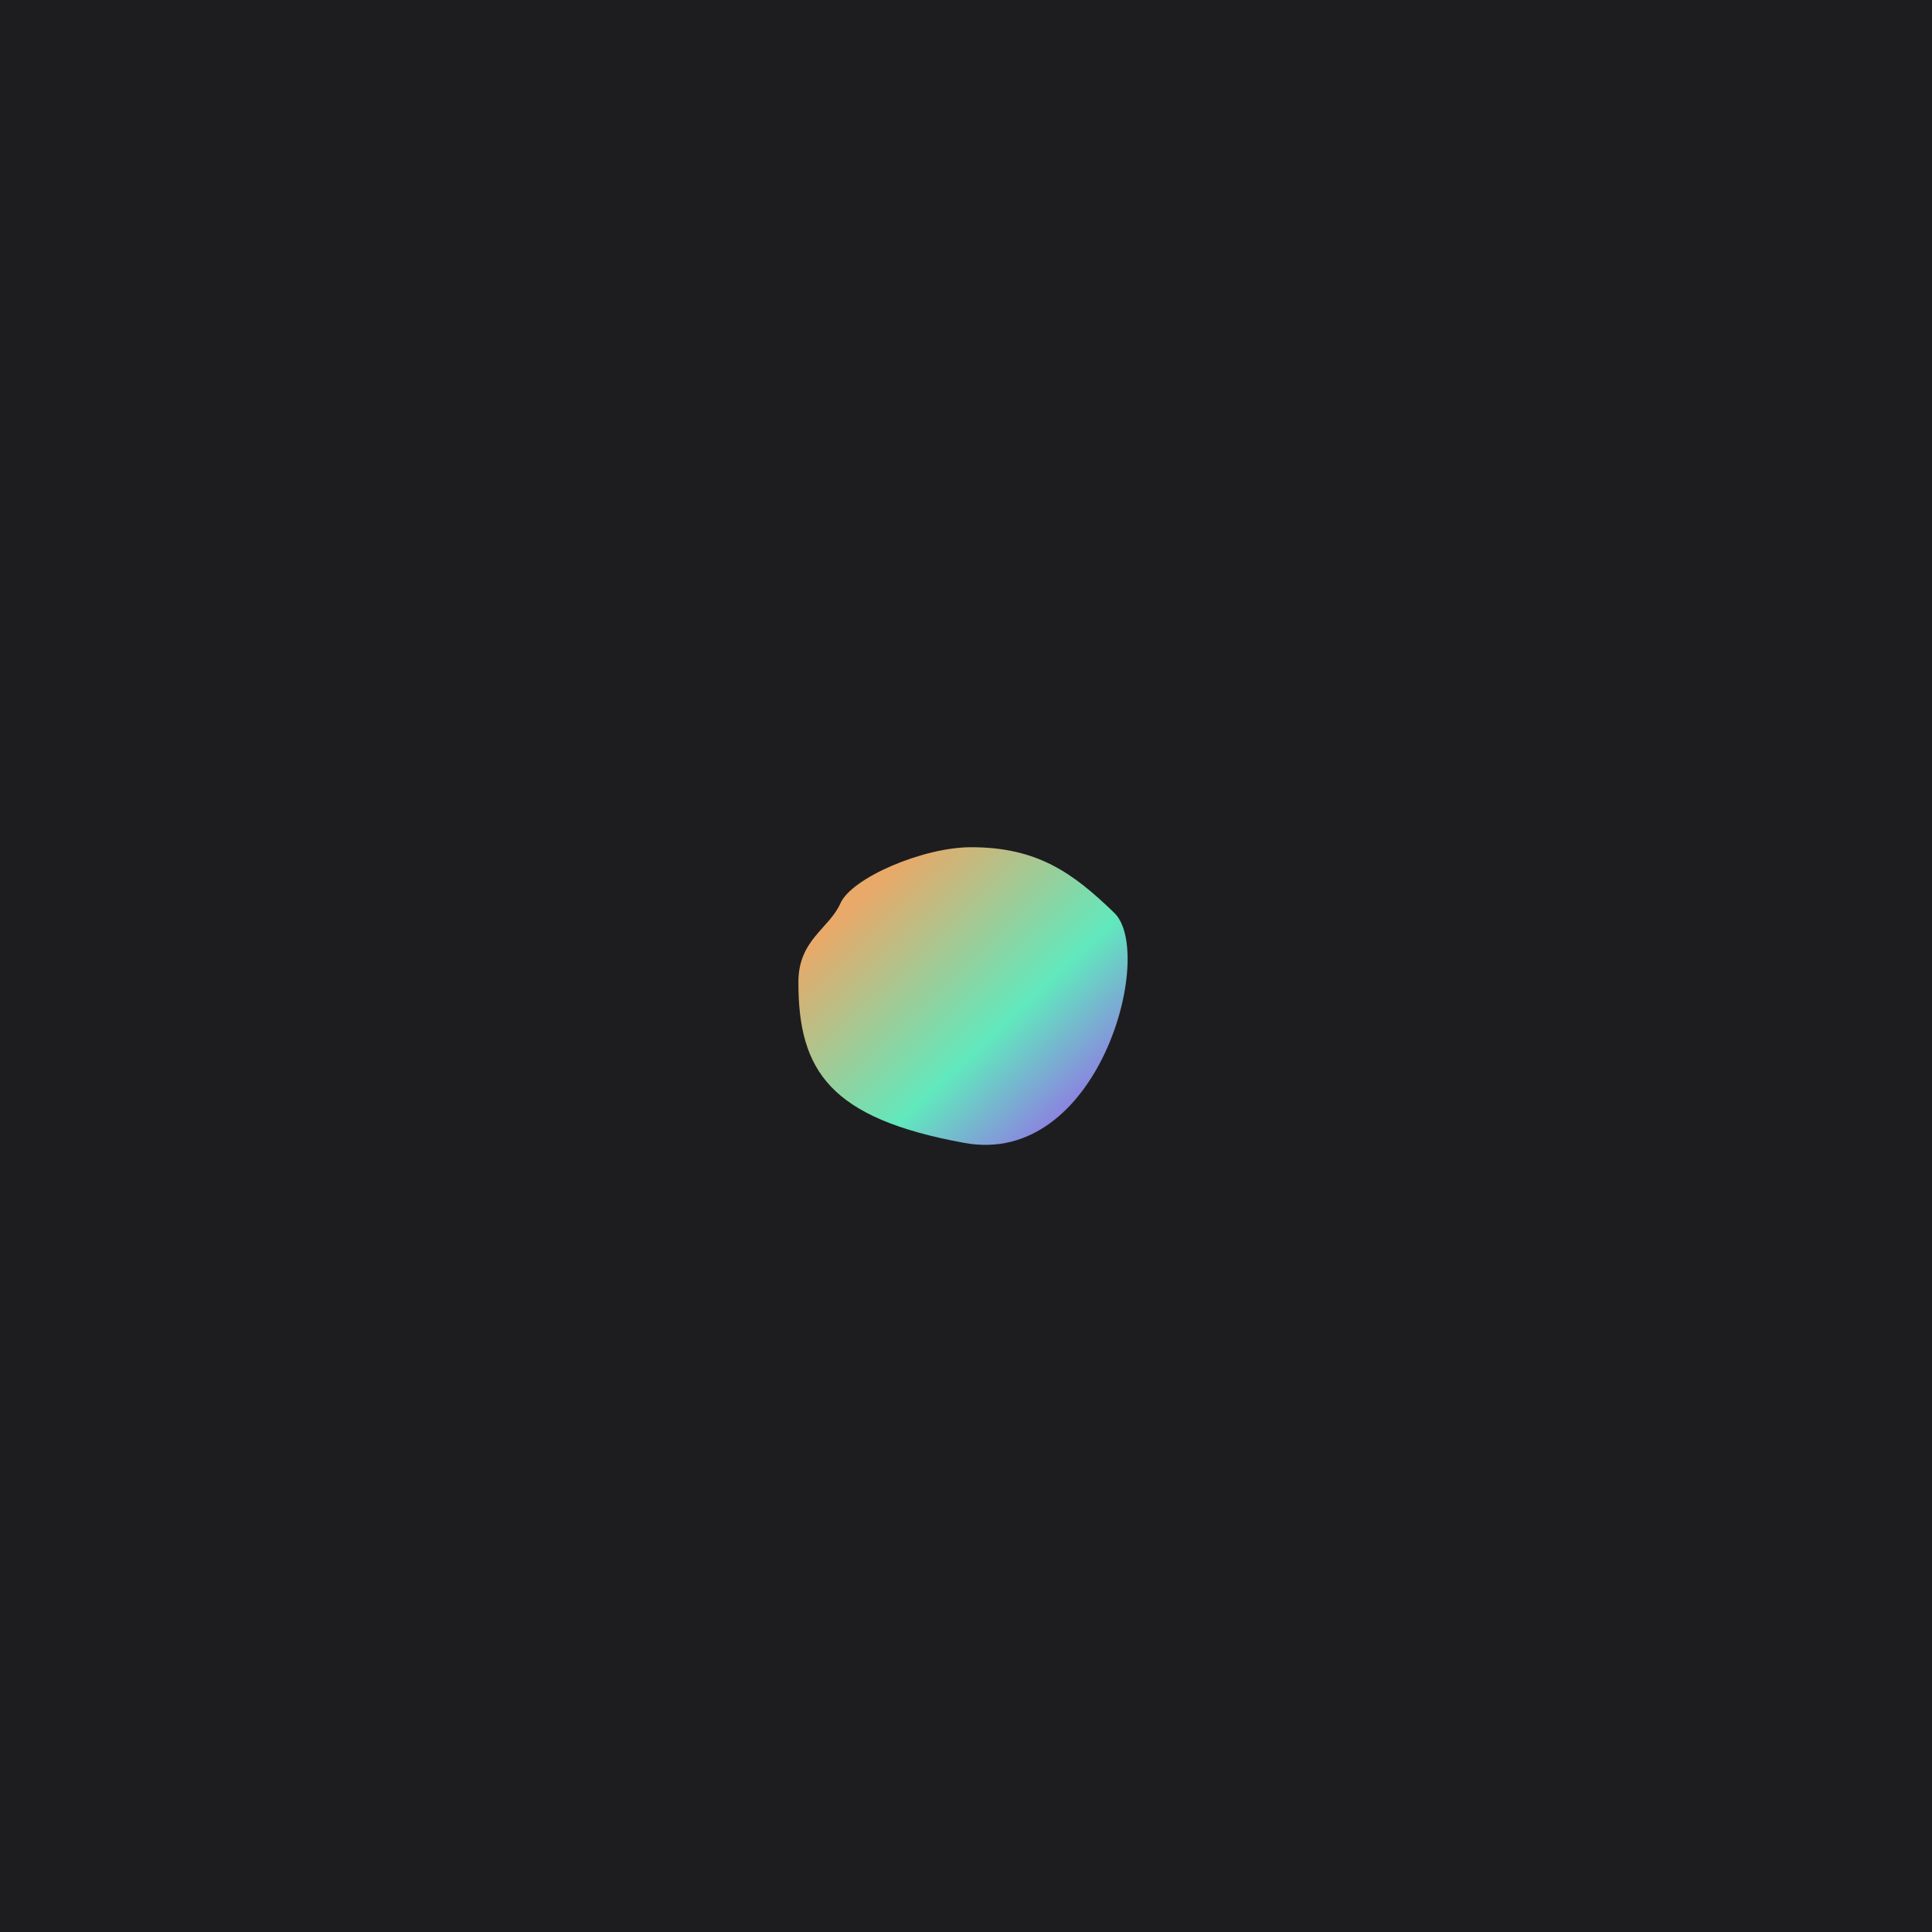 <svg xmlns="http://www.w3.org/2000/svg" xmlns:xlink="http://www.w3.org/1999/xlink" width="2000" height="2000" viewBox="0 0 2000 2000">
  <defs>
    <linearGradient id="linear-gradient" x1="0.202" y1="0.156" x2="1.25" y2="1.287" gradientUnits="objectBoundingBox">
      <stop offset="0" stop-color="#ffb871"/>
      <stop offset="0.387" stop-color="#68ffcf"/>
      <stop offset="0.653" stop-color="#a374ff"/>
      <stop offset="0.812" stop-color="#ffc64e"/>
      <stop offset="1" stop-color="#ff65e5"/>
    </linearGradient>
  </defs>
  <g id="bgblur" transform="translate(-125 2206)">
    <rect id="Rectangle_2" data-name="Rectangle 2" width="2000" height="2000" transform="translate(125 -2206)" fill="#1d1d1f"/>
    <path id="Path_1" data-name="Path 1" d="M178.774,56.929c68.442,0,105.3,26.346,148.269,67.961S310.963,388.409,171.879,363.048,0,288.52,0,196.584c0-43.853,31.874-55.3,43.558-81.634S129.128,56.929,178.774,56.929Z" transform="translate(951.477 -1385.893)" opacity="0.9" fill="url(#linear-gradient)"/>
    <rect id="Rectangle_1" data-name="Rectangle 1" width="2000" height="2000" transform="translate(125 -2206)" fill="rgba(255,255,255,0)"/>
  </g>
</svg>
